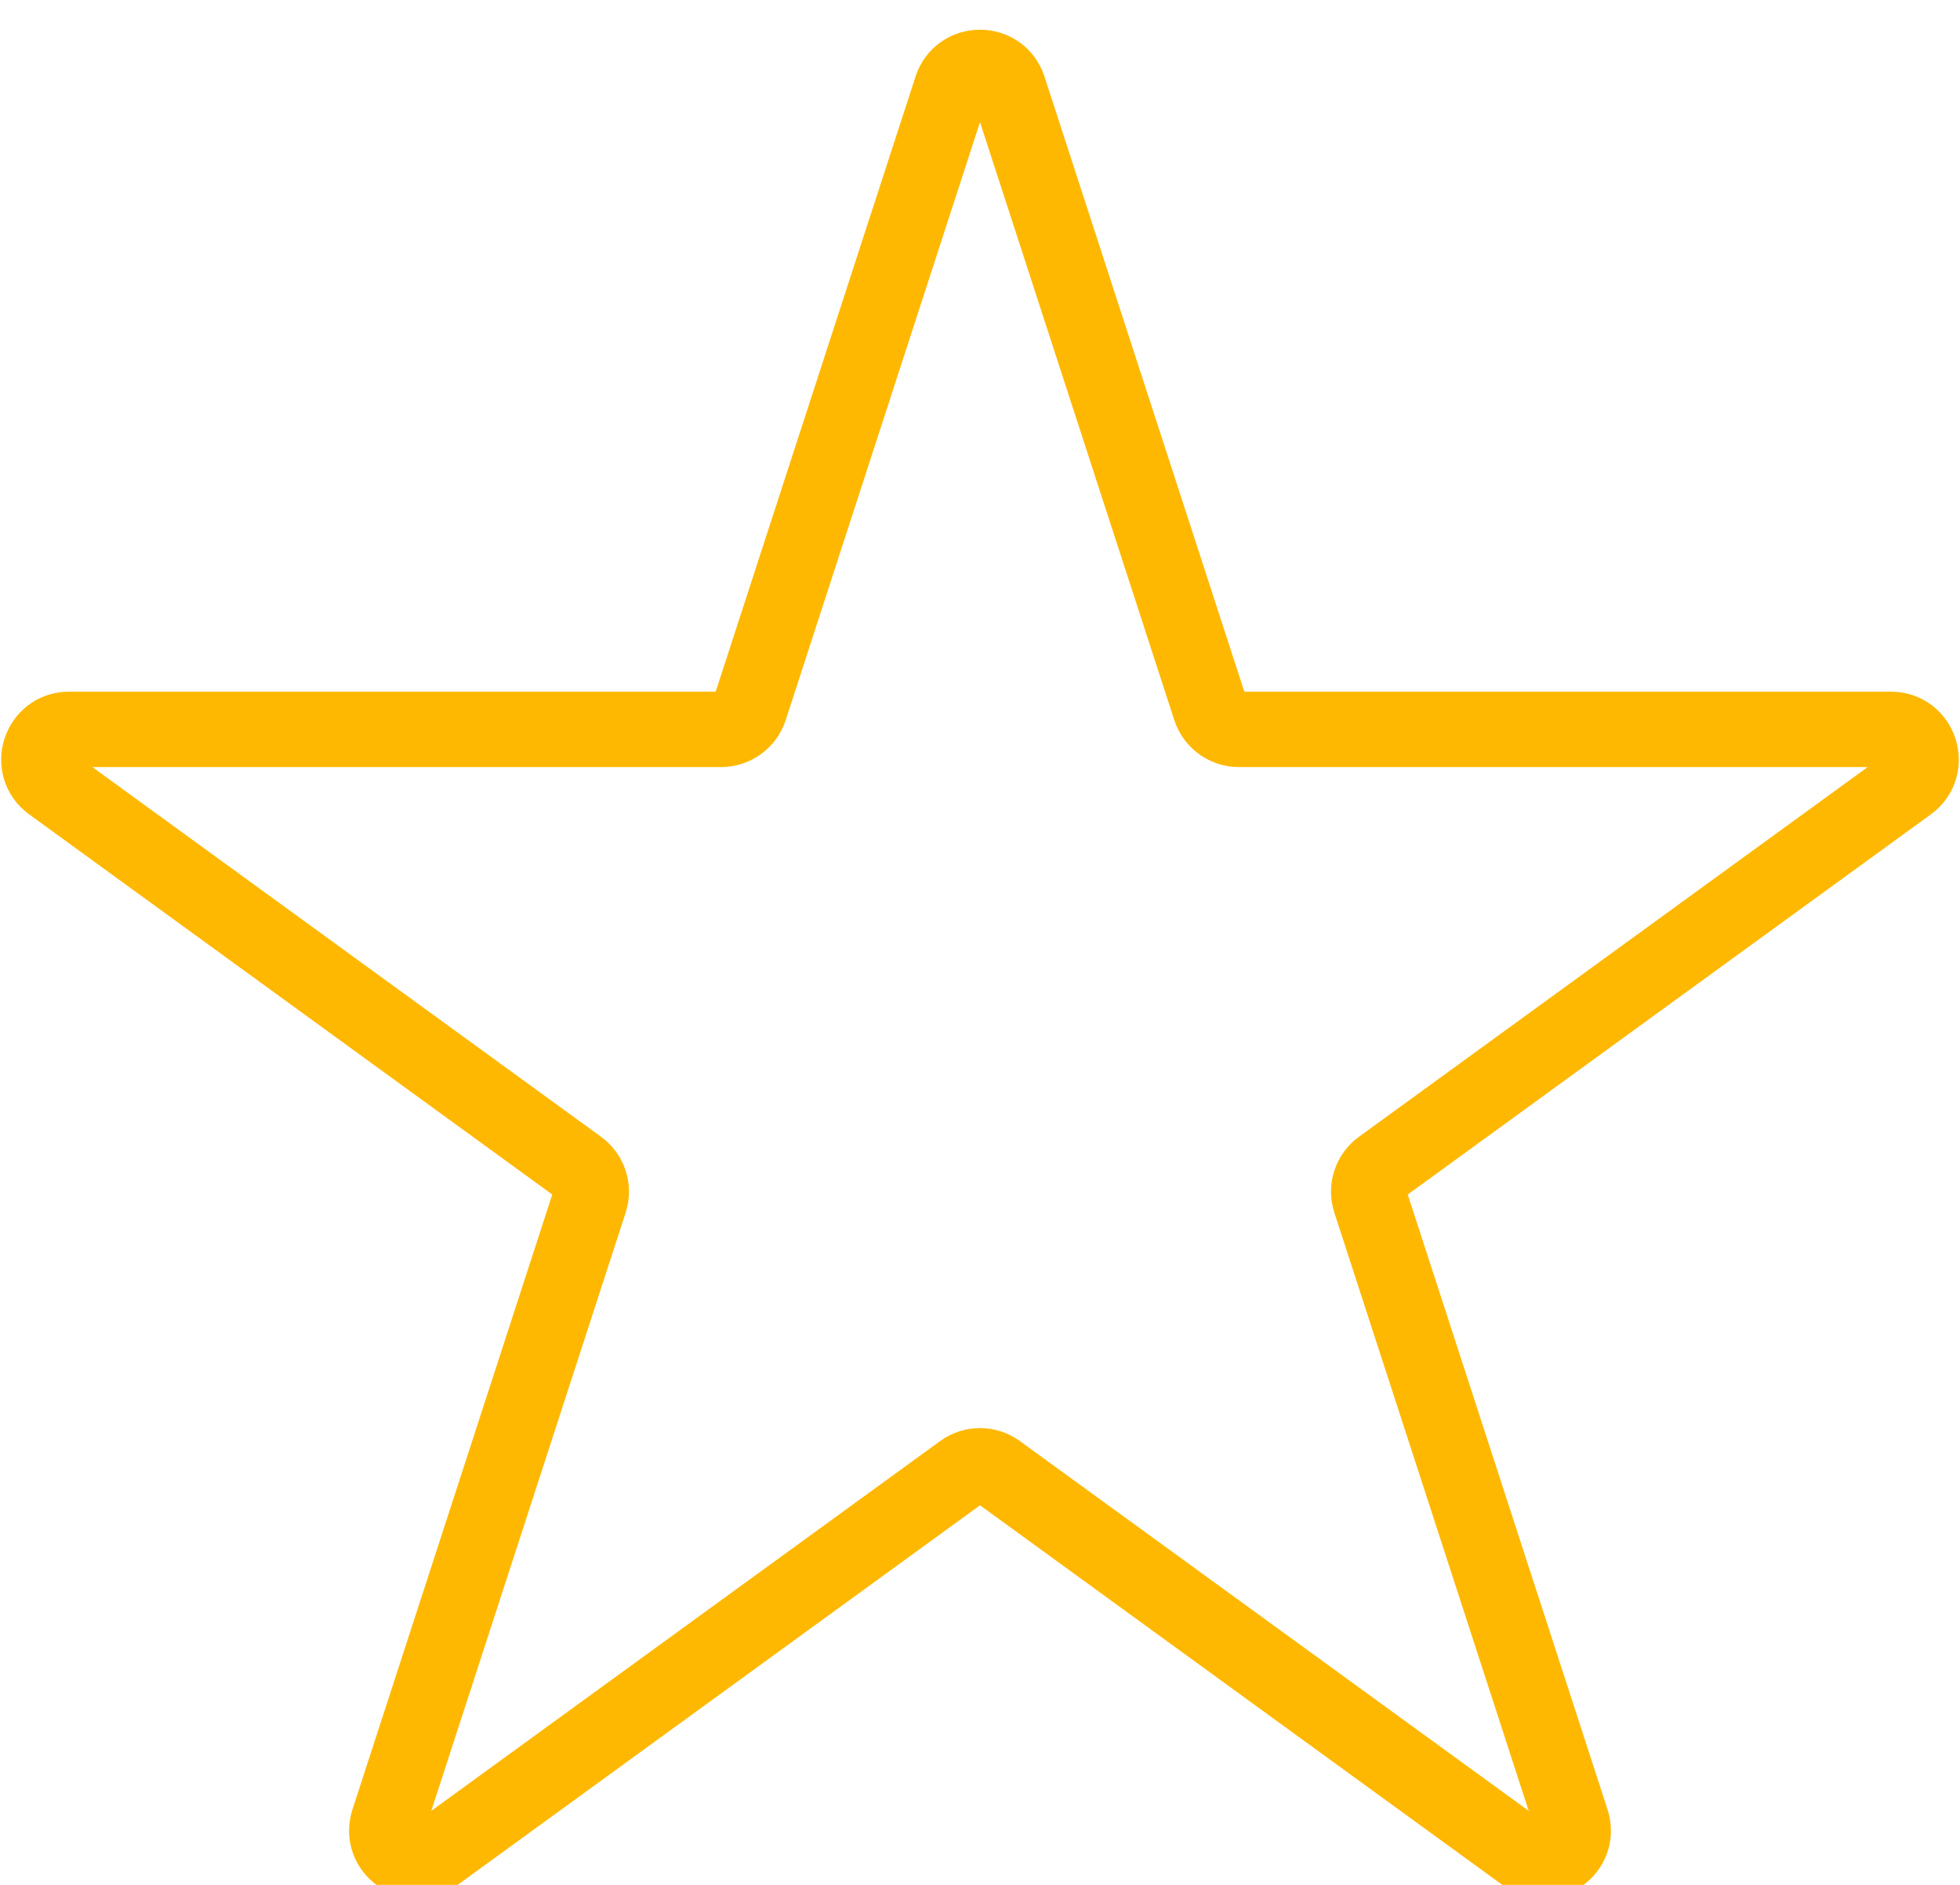 <svg width="26" height="25" viewBox="0 0 26 25" fill="none" xmlns="http://www.w3.org/2000/svg">
<path id="Star 1" d="M12.62 1.171C12.739 0.802 13.261 0.802 13.38 1.171L16.053 9.397C16.107 9.562 16.261 9.674 16.434 9.674H25.084C25.471 9.674 25.632 10.17 25.319 10.397L18.321 15.482C18.181 15.584 18.122 15.764 18.176 15.929L20.849 24.155C20.968 24.524 20.547 24.83 20.233 24.603L13.235 19.518C13.095 19.416 12.905 19.416 12.765 19.518L5.767 24.603C5.453 24.83 5.032 24.524 5.151 24.155L7.824 15.929C7.878 15.764 7.819 15.584 7.679 15.482L0.681 10.397C0.368 10.17 0.529 9.674 0.916 9.674H9.566C9.739 9.674 9.893 9.562 9.947 9.397L12.62 1.171Z" fill="none" stroke="#FFB801"/>
</svg>
